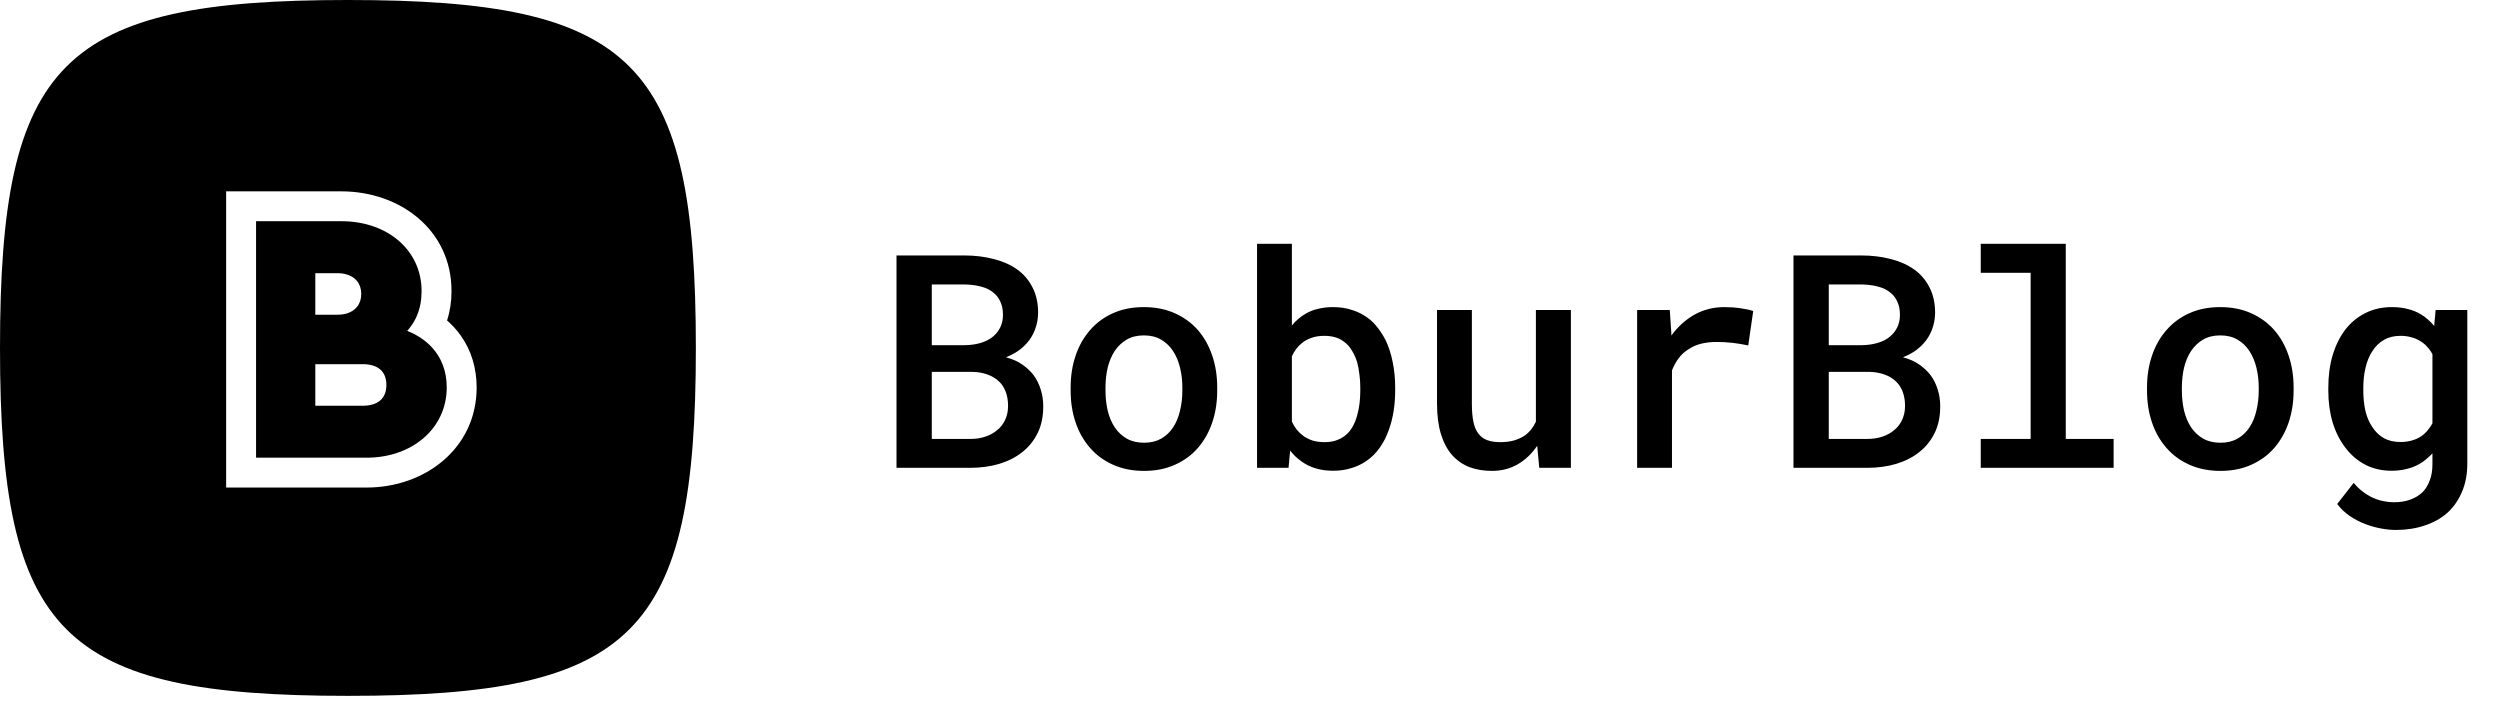 <svg width="120" height="34" viewBox="0 0 120 34" fill="none" xmlns="http://www.w3.org/2000/svg">
<path fill-rule="evenodd" clip-rule="evenodd" d="M16.7 0C2.948 0 0 2.948 0 16.7C0 30.453 2.948 33.401 16.7 33.401C30.453 33.401 33.401 30.453 33.401 16.7C33.401 2.948 30.453 0 16.7 0ZM12.291 10.618V21.969H17.599C19.788 21.969 21.443 20.559 21.443 18.598C21.443 17.824 21.195 17.182 20.745 16.688C20.436 16.348 20.032 16.077 19.547 15.881C19.879 15.513 20.088 15.083 20.181 14.592C20.218 14.395 20.236 14.189 20.236 13.972C20.236 11.994 18.582 10.618 16.393 10.618H12.291ZM22.111 16.099C21.92 15.831 21.7 15.593 21.459 15.382C21.604 14.934 21.673 14.461 21.673 13.972C21.673 11.011 19.168 9.185 16.393 9.185H10.855V23.402H17.599C20.39 23.402 22.879 21.529 22.879 18.598C22.879 17.676 22.626 16.82 22.111 16.099ZM16.203 15.107C16.336 15.107 16.459 15.093 16.571 15.067C17.056 14.951 17.341 14.599 17.341 14.11C17.341 13.621 17.056 13.268 16.571 13.153C16.459 13.126 16.336 13.112 16.203 13.112H15.135V15.107H16.203ZM17.49 18.037C17.49 18.037 17.488 18.038 17.483 18.038C17.488 18.037 17.49 18.037 17.49 18.037ZM17.483 18.918C17.488 18.918 17.49 18.919 17.49 18.919C17.49 18.919 17.488 18.919 17.483 18.918ZM18.547 18.478C18.547 19.149 18.116 19.475 17.41 19.475H15.135V17.48H17.41C18.116 17.48 18.547 17.807 18.547 18.478Z" fill="black"/>
<path d="M43.032 22.456H46.56C47.064 22.456 47.531 22.393 47.96 22.267C48.394 22.136 48.768 21.945 49.08 21.692C49.393 21.445 49.638 21.137 49.816 20.768C49.993 20.4 50.079 19.973 50.075 19.487C50.075 19.212 50.035 18.951 49.956 18.703C49.881 18.451 49.769 18.222 49.62 18.017C49.475 17.826 49.295 17.655 49.08 17.506C48.866 17.352 48.607 17.235 48.303 17.156V17.142C48.509 17.058 48.688 16.965 48.842 16.862C49.001 16.755 49.143 16.631 49.269 16.491C49.447 16.299 49.582 16.08 49.675 15.833C49.773 15.581 49.825 15.31 49.83 15.021C49.83 14.545 49.739 14.134 49.556 13.789C49.379 13.438 49.132 13.152 48.814 12.927C48.497 12.703 48.121 12.538 47.687 12.43C47.253 12.318 46.789 12.262 46.294 12.262H43.032V22.456ZM44.726 17.849H46.658C46.934 17.854 47.178 17.896 47.393 17.975C47.608 18.05 47.79 18.157 47.939 18.297C48.089 18.437 48.201 18.607 48.275 18.808C48.35 19.004 48.387 19.23 48.387 19.487C48.387 19.73 48.341 19.952 48.247 20.152C48.159 20.348 48.03 20.514 47.862 20.649C47.708 20.78 47.522 20.883 47.302 20.957C47.083 21.032 46.84 21.069 46.574 21.069H44.726V17.849ZM44.726 16.568V13.655H46.315C46.604 13.66 46.868 13.695 47.106 13.761C47.344 13.821 47.542 13.922 47.701 14.062C47.841 14.174 47.949 14.318 48.023 14.496C48.103 14.668 48.142 14.874 48.142 15.112C48.142 15.336 48.1 15.534 48.016 15.707C47.932 15.88 47.818 16.026 47.673 16.148C47.514 16.283 47.319 16.386 47.085 16.456C46.856 16.526 46.604 16.563 46.329 16.568H44.726ZM51.391 18.598V18.745C51.391 19.3 51.47 19.812 51.629 20.278C51.787 20.745 52.018 21.151 52.322 21.497C52.62 21.842 52.989 22.113 53.428 22.308C53.867 22.505 54.364 22.603 54.919 22.603C55.47 22.603 55.962 22.505 56.396 22.308C56.835 22.113 57.204 21.842 57.502 21.497C57.801 21.151 58.03 20.745 58.188 20.278C58.347 19.812 58.426 19.3 58.426 18.745V18.598C58.426 18.047 58.347 17.539 58.188 17.072C58.03 16.601 57.801 16.192 57.502 15.847C57.199 15.501 56.828 15.231 56.389 15.035C55.955 14.839 55.461 14.741 54.905 14.741C54.35 14.741 53.855 14.839 53.421 15.035C52.987 15.231 52.62 15.501 52.322 15.847C52.018 16.192 51.787 16.601 51.629 17.072C51.47 17.539 51.391 18.047 51.391 18.598ZM53.064 18.745V18.598C53.064 18.267 53.099 17.949 53.169 17.646C53.244 17.343 53.356 17.077 53.505 16.848C53.659 16.619 53.85 16.437 54.079 16.302C54.312 16.166 54.588 16.099 54.905 16.099C55.227 16.099 55.502 16.166 55.731 16.302C55.965 16.437 56.156 16.619 56.305 16.848C56.455 17.077 56.567 17.343 56.641 17.646C56.716 17.949 56.753 18.267 56.753 18.598V18.745C56.753 19.086 56.716 19.408 56.641 19.711C56.571 20.015 56.462 20.281 56.312 20.509C56.163 20.738 55.971 20.92 55.738 21.055C55.505 21.186 55.232 21.251 54.919 21.251C54.597 21.251 54.319 21.186 54.086 21.055C53.853 20.92 53.659 20.738 53.505 20.509C53.356 20.281 53.244 20.015 53.169 19.711C53.099 19.408 53.064 19.086 53.064 18.745ZM66.968 18.745V18.598C66.968 18.169 66.928 17.763 66.849 17.38C66.774 16.997 66.662 16.649 66.513 16.337C66.4 16.113 66.27 15.908 66.12 15.721C65.976 15.529 65.81 15.368 65.623 15.238C65.404 15.079 65.157 14.958 64.881 14.874C64.611 14.785 64.312 14.741 63.985 14.741C63.738 14.741 63.507 14.766 63.292 14.818C63.082 14.864 62.888 14.937 62.711 15.035C62.576 15.109 62.45 15.196 62.333 15.294C62.216 15.392 62.109 15.501 62.011 15.623V11.702H60.338V22.456H61.85L61.927 21.63C62.011 21.732 62.097 21.828 62.186 21.916C62.279 22 62.377 22.08 62.48 22.154C62.681 22.299 62.907 22.409 63.159 22.484C63.411 22.558 63.691 22.596 63.999 22.596C64.302 22.596 64.583 22.556 64.839 22.477C65.101 22.402 65.336 22.294 65.546 22.154C65.808 21.982 66.032 21.765 66.218 21.503C66.405 21.242 66.555 20.95 66.666 20.628C66.764 20.358 66.839 20.064 66.891 19.746C66.942 19.429 66.968 19.095 66.968 18.745ZM65.294 18.598V18.745C65.294 18.955 65.283 19.158 65.259 19.354C65.236 19.55 65.201 19.732 65.154 19.9C65.098 20.124 65.017 20.327 64.909 20.509C64.807 20.687 64.674 20.834 64.51 20.95C64.389 21.034 64.251 21.102 64.097 21.153C63.943 21.2 63.77 21.223 63.579 21.223C63.369 21.223 63.178 21.198 63.005 21.146C62.837 21.09 62.688 21.016 62.557 20.922C62.44 20.834 62.335 20.733 62.242 20.621C62.153 20.505 62.076 20.376 62.011 20.236V17.1C62.067 16.979 62.132 16.867 62.207 16.764C62.286 16.657 62.375 16.563 62.473 16.484C62.608 16.367 62.767 16.279 62.949 16.218C63.131 16.152 63.336 16.12 63.565 16.12C63.752 16.12 63.92 16.141 64.069 16.183C64.219 16.225 64.352 16.288 64.468 16.372C64.646 16.493 64.786 16.642 64.888 16.82C64.996 16.993 65.082 17.186 65.147 17.401C65.194 17.578 65.229 17.77 65.252 17.975C65.28 18.176 65.294 18.383 65.294 18.598ZM73.884 22.456H75.403V14.881H73.723V20.243C73.658 20.383 73.579 20.512 73.485 20.628C73.392 20.74 73.285 20.838 73.163 20.922C73.019 21.016 72.85 21.09 72.659 21.146C72.468 21.198 72.251 21.223 72.008 21.223C71.775 21.223 71.572 21.193 71.399 21.132C71.226 21.072 71.084 20.969 70.972 20.824C70.86 20.684 70.778 20.498 70.727 20.264C70.676 20.026 70.65 19.732 70.65 19.382V14.881H68.977V19.368C68.977 19.938 69.04 20.428 69.166 20.838C69.292 21.244 69.469 21.578 69.698 21.84C69.931 22.101 70.209 22.294 70.531 22.421C70.858 22.542 71.219 22.603 71.616 22.603C72.069 22.603 72.48 22.498 72.848 22.288C73.217 22.073 73.53 21.776 73.786 21.398L73.884 22.456ZM82.768 14.741C82.246 14.741 81.767 14.862 81.333 15.105C80.904 15.347 80.535 15.681 80.227 16.106L80.22 15.931L80.15 14.881H78.582V22.456H80.255V17.779C80.344 17.555 80.453 17.357 80.584 17.184C80.715 17.011 80.874 16.869 81.06 16.757C81.233 16.64 81.431 16.554 81.655 16.498C81.879 16.442 82.131 16.414 82.411 16.414C82.659 16.414 82.906 16.428 83.153 16.456C83.405 16.484 83.66 16.526 83.916 16.582L84.154 14.93C84.01 14.878 83.809 14.834 83.552 14.797C83.3 14.759 83.039 14.741 82.768 14.741ZM86.087 22.456H89.615C90.119 22.456 90.586 22.393 91.015 22.267C91.449 22.136 91.823 21.945 92.135 21.692C92.448 21.445 92.693 21.137 92.871 20.768C93.048 20.4 93.134 19.973 93.13 19.487C93.13 19.212 93.09 18.951 93.011 18.703C92.936 18.451 92.824 18.222 92.674 18.017C92.53 17.826 92.35 17.655 92.135 17.506C91.921 17.352 91.662 17.235 91.358 17.156V17.142C91.564 17.058 91.743 16.965 91.897 16.862C92.056 16.755 92.198 16.631 92.325 16.491C92.502 16.299 92.637 16.08 92.731 15.833C92.829 15.581 92.88 15.31 92.885 15.021C92.885 14.545 92.794 14.134 92.612 13.789C92.434 13.438 92.187 13.152 91.869 12.927C91.552 12.703 91.176 12.538 90.742 12.43C90.308 12.318 89.844 12.262 89.349 12.262H86.087V22.456ZM87.781 17.849H89.713C89.989 17.854 90.234 17.896 90.448 17.975C90.663 18.05 90.845 18.157 90.994 18.297C91.144 18.437 91.256 18.607 91.33 18.808C91.405 19.004 91.442 19.23 91.442 19.487C91.442 19.73 91.396 19.952 91.302 20.152C91.214 20.348 91.085 20.514 90.917 20.649C90.763 20.78 90.577 20.883 90.357 20.957C90.138 21.032 89.895 21.069 89.629 21.069H87.781V17.849ZM87.781 16.568V13.655H89.37C89.659 13.66 89.923 13.695 90.161 13.761C90.399 13.821 90.598 13.922 90.756 14.062C90.896 14.174 91.004 14.318 91.078 14.496C91.158 14.668 91.197 14.874 91.197 15.112C91.197 15.336 91.155 15.534 91.071 15.707C90.987 15.88 90.873 16.026 90.728 16.148C90.57 16.283 90.374 16.386 90.14 16.456C89.912 16.526 89.659 16.563 89.384 16.568H87.781ZM95.076 11.702V13.095H97.47V21.069H95.076V22.456H101.454V21.069H99.157V11.702H95.076ZM103.057 18.598V18.745C103.057 19.3 103.136 19.812 103.295 20.278C103.453 20.745 103.685 21.151 103.988 21.497C104.287 21.842 104.655 22.113 105.094 22.308C105.533 22.505 106.03 22.603 106.585 22.603C107.136 22.603 107.628 22.505 108.062 22.308C108.501 22.113 108.87 21.842 109.168 21.497C109.467 21.151 109.696 20.745 109.855 20.278C110.013 19.812 110.093 19.3 110.093 18.745V18.598C110.093 18.047 110.013 17.539 109.855 17.072C109.696 16.601 109.467 16.192 109.168 15.847C108.865 15.501 108.494 15.231 108.055 15.035C107.621 14.839 107.127 14.741 106.571 14.741C106.016 14.741 105.521 14.839 105.087 15.035C104.653 15.231 104.287 15.501 103.988 15.847C103.685 16.192 103.453 16.601 103.295 17.072C103.136 17.539 103.057 18.047 103.057 18.598ZM104.73 18.745V18.598C104.73 18.267 104.765 17.949 104.835 17.646C104.91 17.343 105.022 17.077 105.171 16.848C105.325 16.619 105.516 16.437 105.745 16.302C105.978 16.166 106.254 16.099 106.571 16.099C106.893 16.099 107.169 16.166 107.397 16.302C107.631 16.437 107.822 16.619 107.971 16.848C108.121 17.077 108.233 17.343 108.307 17.646C108.382 17.949 108.419 18.267 108.419 18.598V18.745C108.419 19.086 108.382 19.408 108.307 19.711C108.237 20.015 108.128 20.281 107.978 20.509C107.829 20.738 107.638 20.92 107.404 21.055C107.171 21.186 106.898 21.251 106.585 21.251C106.263 21.251 105.985 21.186 105.752 21.055C105.519 20.92 105.325 20.738 105.171 20.509C105.022 20.281 104.91 20.015 104.835 19.711C104.765 19.408 104.73 19.086 104.73 18.745ZM111.759 18.612V18.759C111.759 19.305 111.829 19.814 111.969 20.285C112.113 20.752 112.319 21.156 112.585 21.497C112.846 21.842 113.164 22.113 113.537 22.308C113.91 22.5 114.33 22.596 114.797 22.596C115.054 22.596 115.292 22.568 115.511 22.512C115.731 22.46 115.931 22.383 116.113 22.28C116.235 22.215 116.347 22.138 116.449 22.049C116.557 21.961 116.659 21.865 116.757 21.762V22.288C116.757 22.572 116.715 22.827 116.631 23.051C116.552 23.275 116.438 23.464 116.288 23.618C116.125 23.776 115.927 23.898 115.693 23.982C115.465 24.066 115.201 24.108 114.902 24.108C114.729 24.108 114.559 24.089 114.391 24.052C114.223 24.019 114.057 23.965 113.894 23.891C113.731 23.816 113.57 23.718 113.411 23.597C113.257 23.48 113.112 23.34 112.977 23.177L112.186 24.192C112.354 24.416 112.555 24.607 112.788 24.766C113.021 24.924 113.266 25.053 113.523 25.151C113.78 25.249 114.036 25.321 114.293 25.368C114.55 25.415 114.785 25.438 115 25.438C115.509 25.438 115.973 25.366 116.393 25.221C116.818 25.081 117.182 24.875 117.485 24.605C117.784 24.329 118.015 23.993 118.179 23.597C118.347 23.205 118.431 22.754 118.431 22.245V14.881H116.911L116.841 15.644C116.748 15.532 116.648 15.429 116.54 15.336C116.433 15.238 116.319 15.154 116.197 15.084C116.011 14.972 115.803 14.888 115.574 14.832C115.346 14.771 115.091 14.741 114.811 14.741C114.34 14.741 113.915 14.836 113.537 15.028C113.164 15.214 112.844 15.478 112.578 15.819C112.317 16.16 112.113 16.568 111.969 17.044C111.829 17.515 111.759 18.038 111.759 18.612ZM113.439 18.759V18.612C113.439 18.271 113.474 17.952 113.544 17.653C113.614 17.35 113.724 17.084 113.873 16.855C114.018 16.626 114.202 16.447 114.426 16.316C114.65 16.185 114.918 16.12 115.231 16.12C115.409 16.12 115.572 16.141 115.721 16.183C115.871 16.22 116.006 16.274 116.127 16.344C116.263 16.419 116.382 16.512 116.484 16.624C116.592 16.736 116.683 16.862 116.757 17.002V20.32C116.683 20.456 116.596 20.579 116.498 20.691C116.4 20.803 116.288 20.899 116.162 20.978C116.036 21.053 115.894 21.111 115.735 21.153C115.581 21.195 115.409 21.216 115.217 21.216C114.909 21.216 114.643 21.153 114.419 21.027C114.195 20.897 114.011 20.717 113.866 20.488C113.717 20.269 113.607 20.01 113.537 19.711C113.472 19.413 113.439 19.095 113.439 18.759Z" fill="black"/>
</svg>
